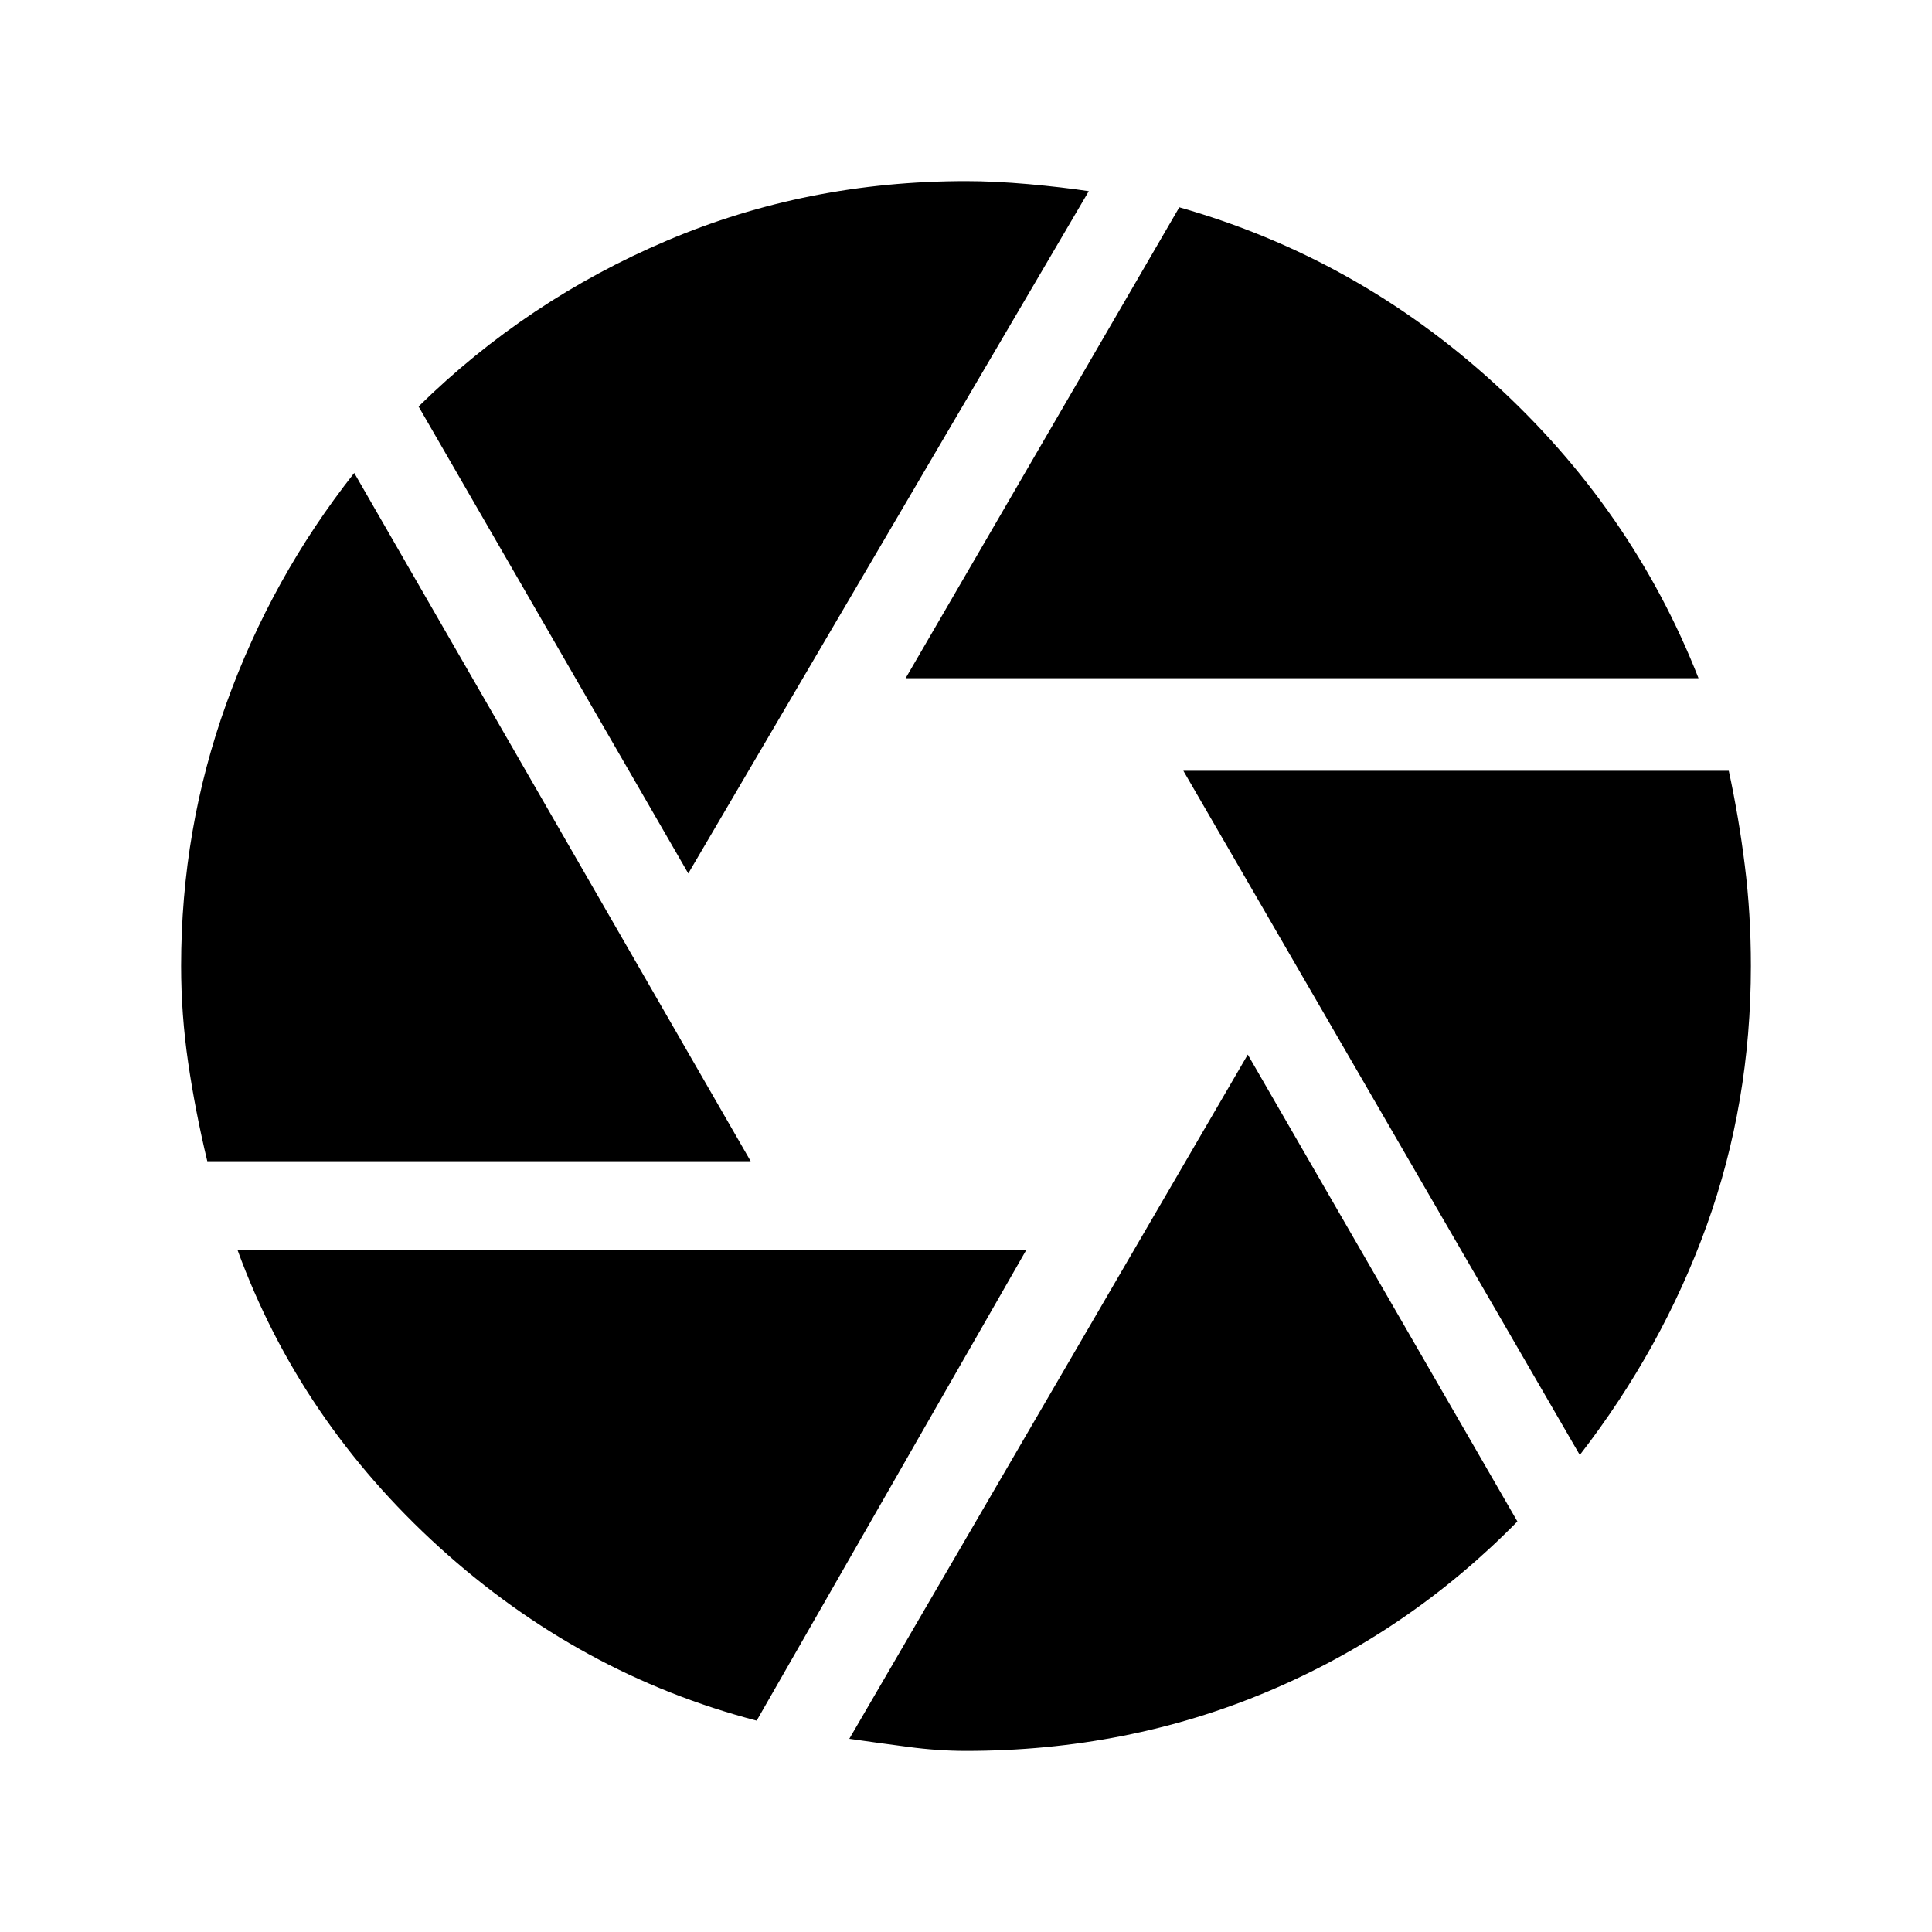 <svg xmlns="http://www.w3.org/2000/svg" height="20" width="20"><path d="M9.375 7.021 12.208 2.146Q14.042 2.667 15.469 3.969Q16.896 5.271 17.583 7.021ZM7.125 9.042 4.333 4.208Q5.458 3.104 6.906 2.49Q8.354 1.875 10 1.875Q10.292 1.875 10.646 1.906Q11 1.938 11.271 1.979ZM2.146 12.021Q2.021 11.5 1.948 11Q1.875 10.5 1.875 10Q1.875 8.583 2.344 7.281Q2.812 5.979 3.667 4.896L7.771 12.021ZM7.833 17.812Q6 17.333 4.552 16.021Q3.104 14.708 2.458 12.938H10.625ZM10 18.125Q9.708 18.125 9.396 18.083Q9.083 18.042 8.792 18L12.917 10.917L15.708 15.75Q14.583 16.896 13.125 17.51Q11.667 18.125 10 18.125ZM16.354 15.062 12.25 7.979H17.896Q18 8.458 18.062 8.958Q18.125 9.458 18.125 10Q18.125 11.417 17.667 12.688Q17.208 13.958 16.354 15.062Z"/></svg>